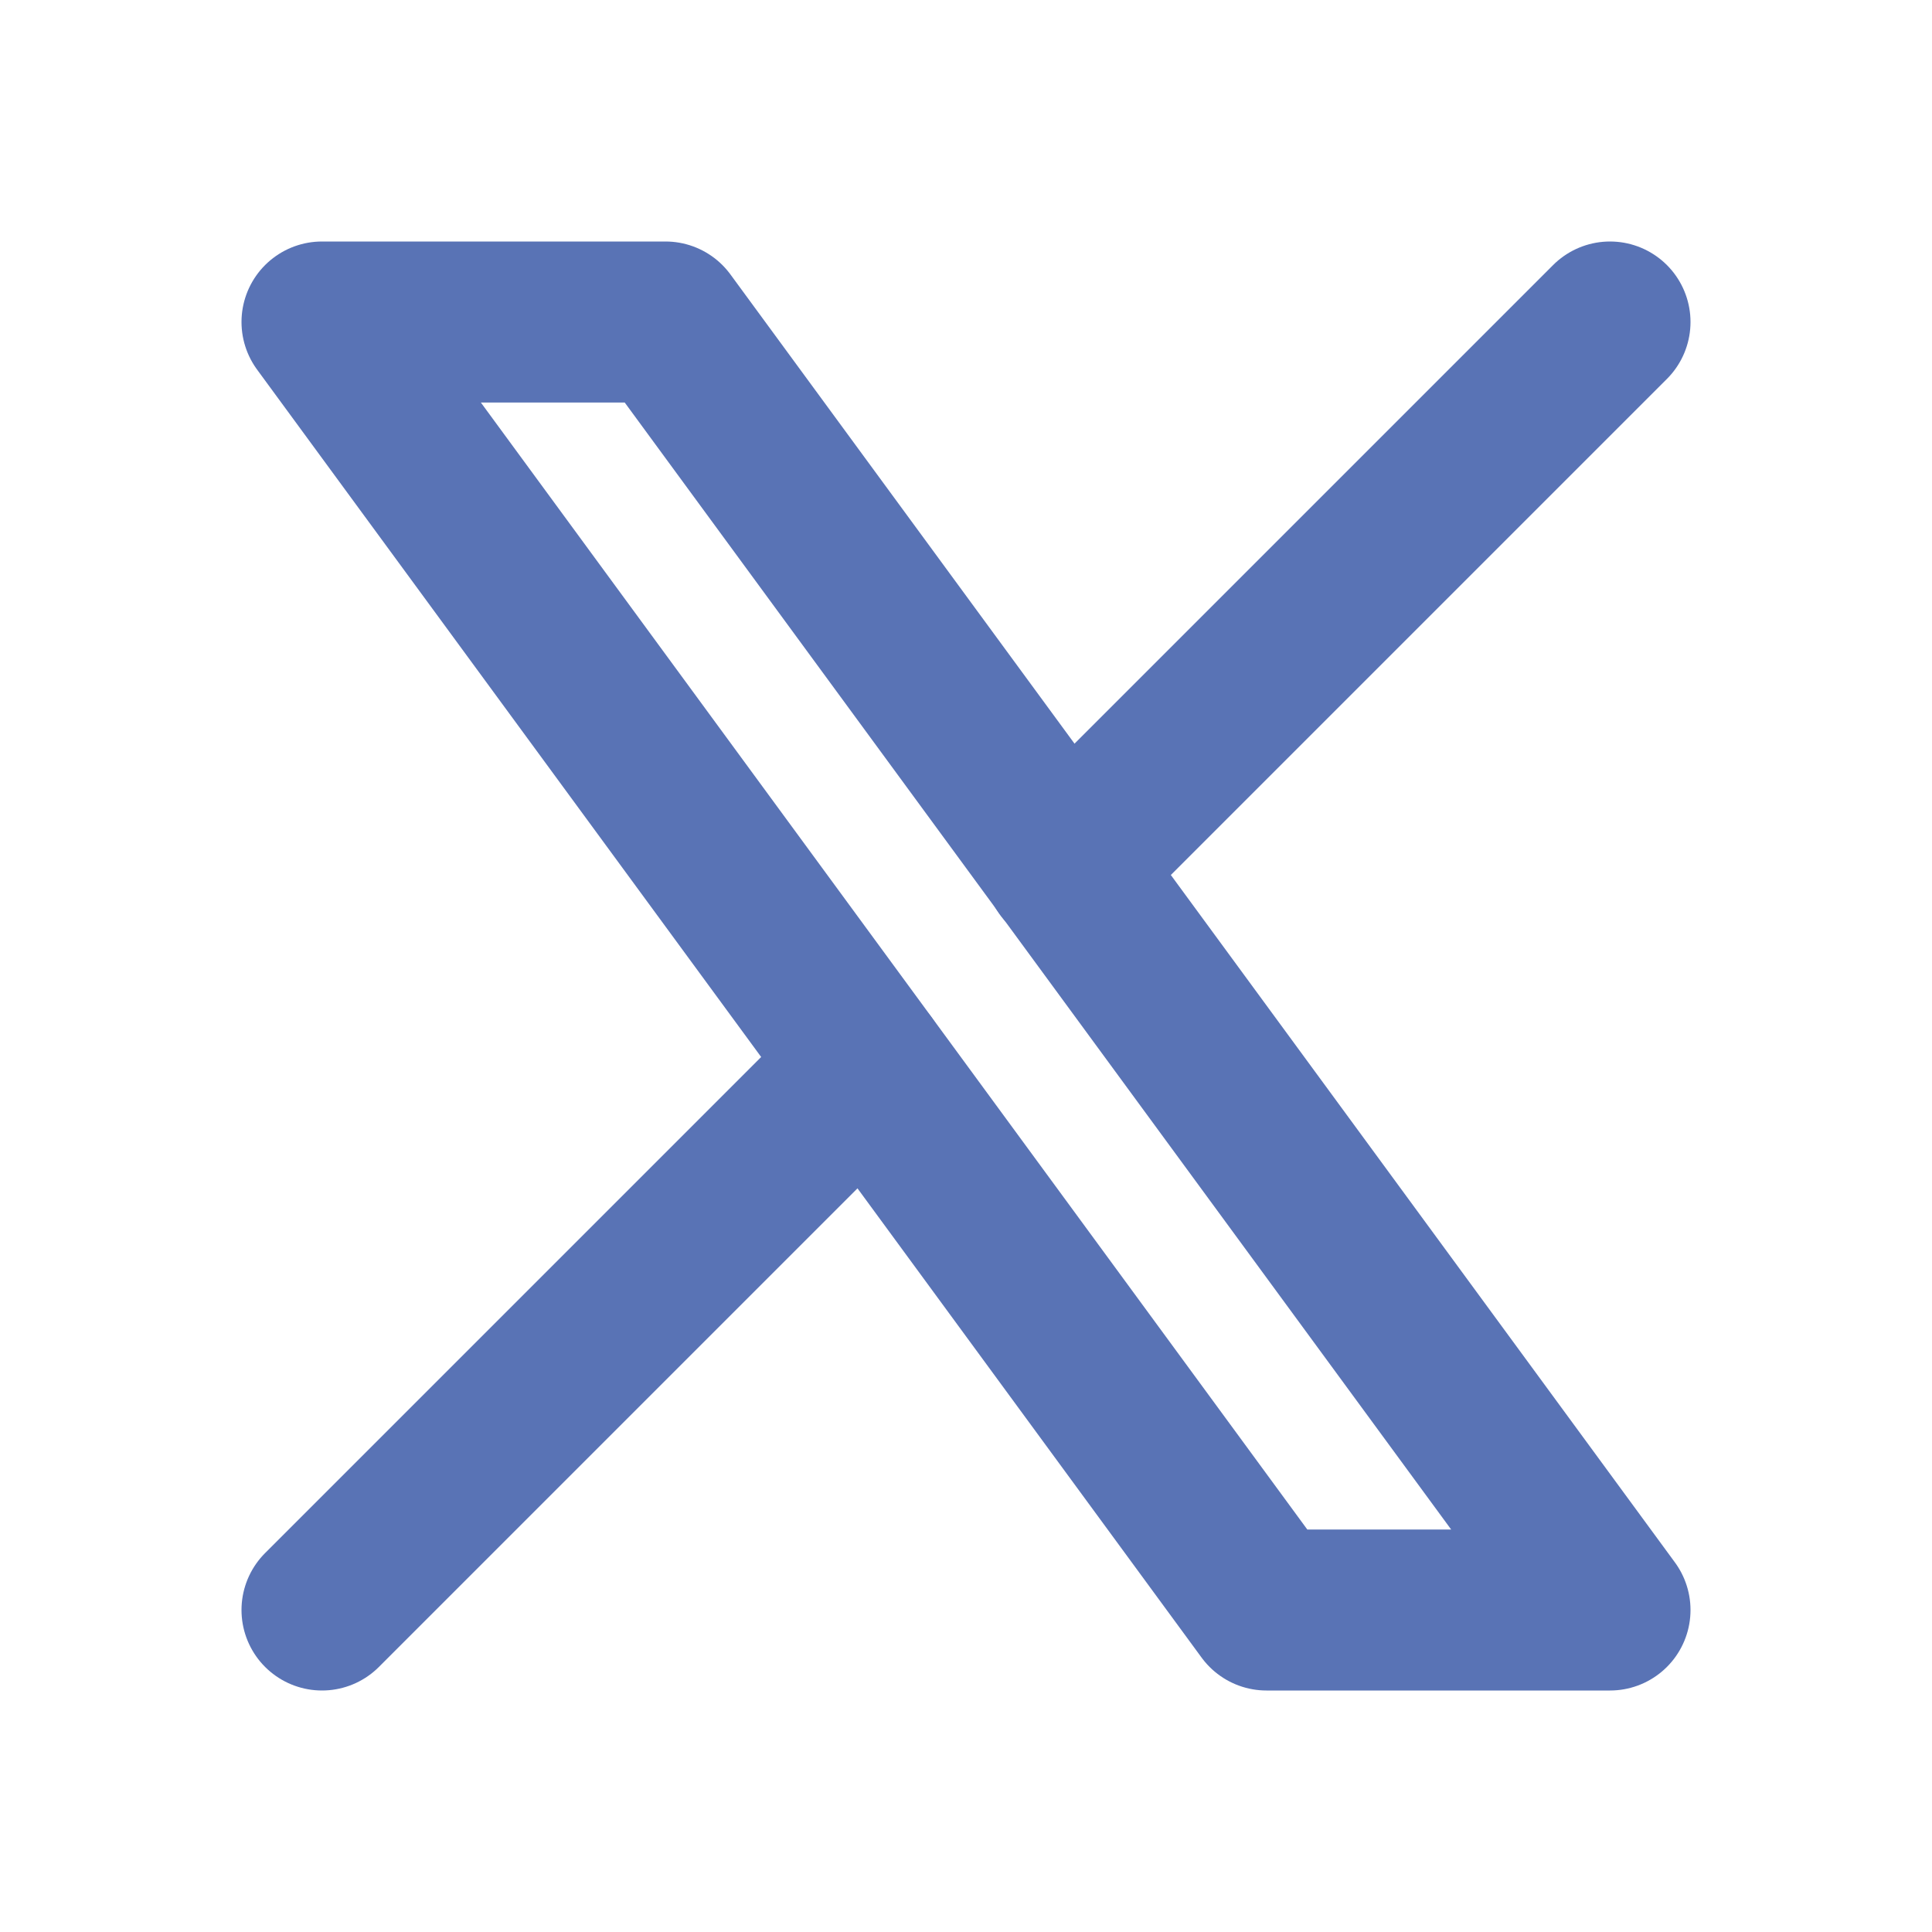 <svg xmlns="http://www.w3.org/2000/svg" class="icon icon-tabler icon-tabler-brand-x" width="24" height="24"
  viewBox="0 0 24 24" stroke-width="2" stroke="#5973b5" fill="none" stroke-linecap="round" stroke-linejoin="round">
  <path stroke="none" d="M0 0h24v24H0z" fill="none"></path>
  <path d="M4 4l11.733 16h4.267l-11.733 -16z"></path>
  <path d="M4 20l6.768 -6.768m2.46 -2.46l6.772 -6.772"></path>
</svg>